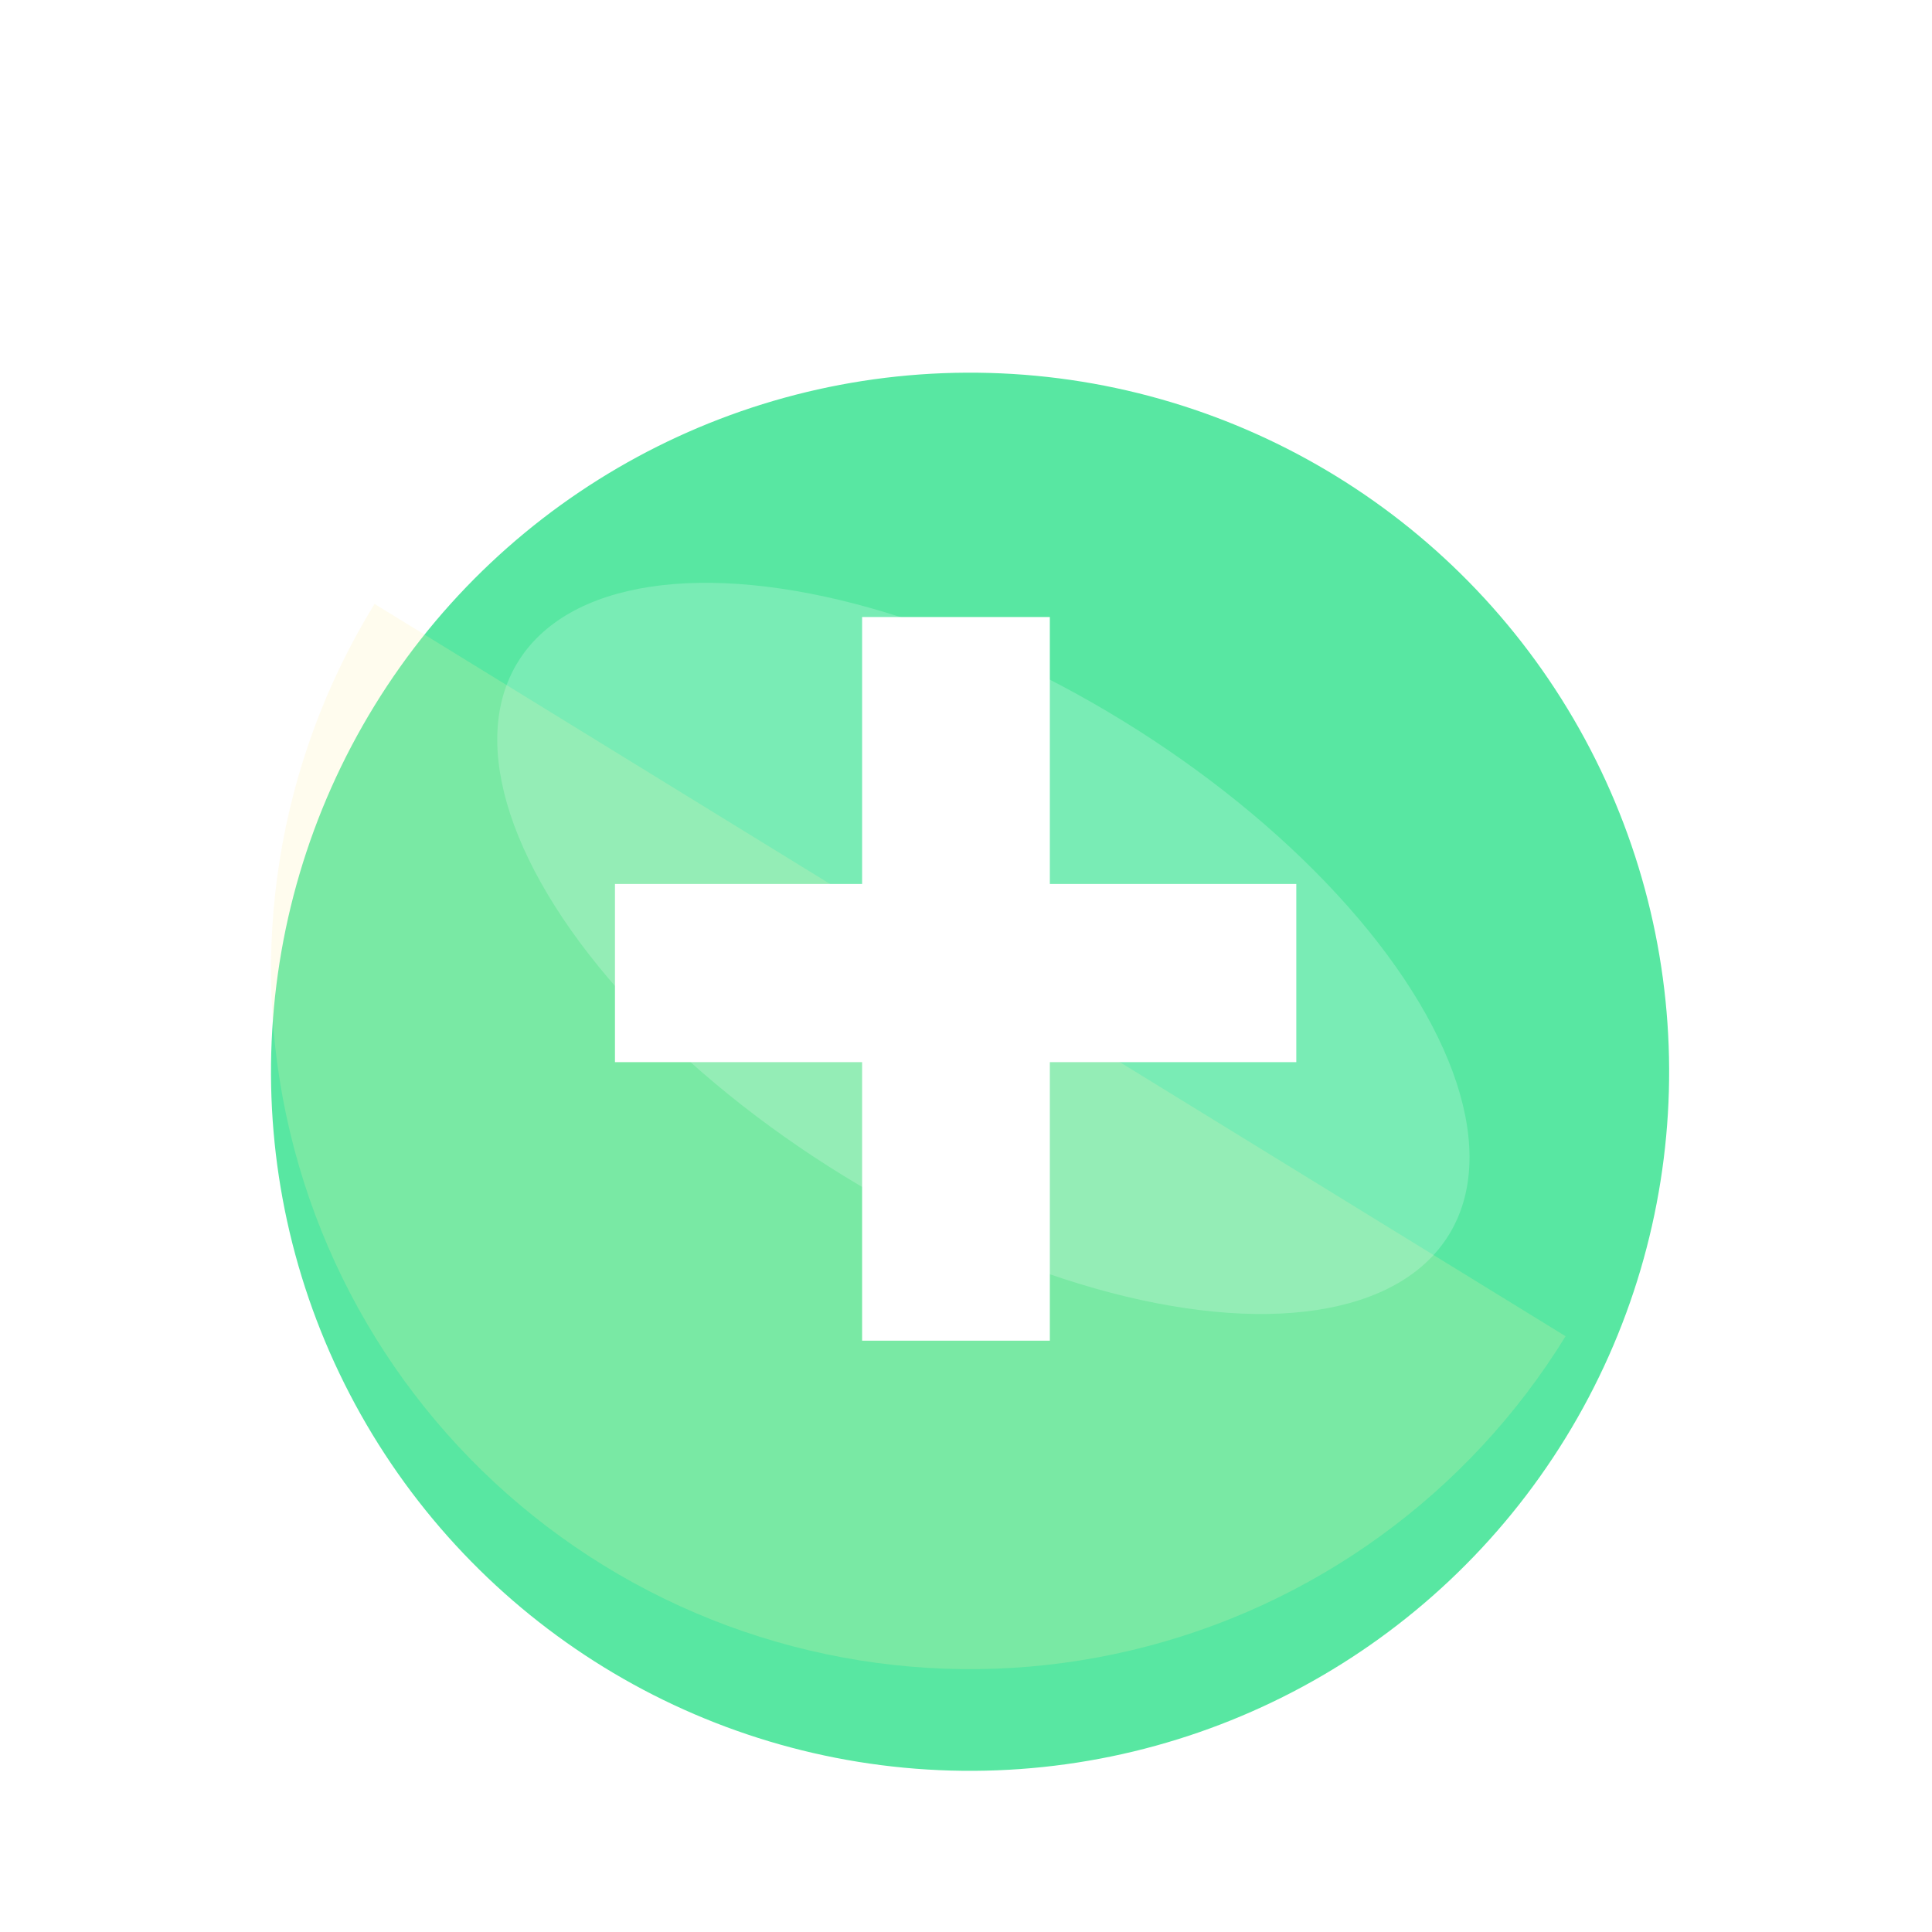<svg width="76" height="76" viewBox="0 0 76 76" fill="none" xmlns="http://www.w3.org/2000/svg">
<g filter="url(#filter0_i_107:64)">
<circle cx="38.16" cy="38.16" r="27.5" transform="rotate(31.587 38.16 38.16)" fill="#58E7A2"/>
</g>
<g filter="url(#filter1_f_107:64)">
<path d="M14.734 23.756C10.914 29.969 9.718 37.445 11.41 44.539C13.102 51.634 17.543 57.766 23.756 61.586C29.969 65.406 37.445 66.602 44.539 64.91C51.634 63.218 57.766 58.777 61.586 52.564L38.16 38.16L14.734 23.756Z" fill="#FFF2AB" fill-opacity="0.2"/>
</g>
<g filter="url(#filter2_f_107:64)">
<ellipse cx="38.684" cy="37.308" rx="21.5" ry="10.5" transform="rotate(31.587 38.684 37.308)" fill="white" fill-opacity="0.2"/>
</g>
<path d="M41.298 34.773H50.993V41.782H41.298V52.739H33.913V41.782H24.191V34.773H33.913V24.272H41.298V34.773Z" fill="white"/>
<defs>
<filter id="filter0_i_107:64" x="10.656" y="10.656" width="55.008" height="59.008" filterUnits="userSpaceOnUse" color-interpolation-filters="sRGB">
<feFlood flood-opacity="0" result="BackgroundImageFix"/>
<feBlend mode="normal" in="SourceGraphic" in2="BackgroundImageFix" result="shape"/>
<feColorMatrix in="SourceAlpha" type="matrix" values="0 0 0 0 0 0 0 0 0 0 0 0 0 0 0 0 0 0 127 0" result="hardAlpha"/>
<feOffset dy="4"/>
<feGaussianBlur stdDeviation="2"/>
<feComposite in2="hardAlpha" operator="arithmetic" k2="-1" k3="1"/>
<feColorMatrix type="matrix" values="0 0 0 0 0 0 0 0 0 0 0 0 0 0 0 0 0 0 0.25 0"/>
<feBlend mode="normal" in2="shape" result="effect1_innerShadow_107:64"/>
</filter>
<filter id="filter1_f_107:64" x="6.66" y="19.756" width="58.926" height="49.904" filterUnits="userSpaceOnUse" color-interpolation-filters="sRGB">
<feFlood flood-opacity="0" result="BackgroundImageFix"/>
<feBlend mode="normal" in="SourceGraphic" in2="BackgroundImageFix" result="shape"/>
<feGaussianBlur stdDeviation="2" result="effect1_foregroundBlur_107:64"/>
</filter>
<filter id="filter2_f_107:64" x="9.556" y="12.926" width="58.255" height="48.764" filterUnits="userSpaceOnUse" color-interpolation-filters="sRGB">
<feFlood flood-opacity="0" result="BackgroundImageFix"/>
<feBlend mode="normal" in="SourceGraphic" in2="BackgroundImageFix" result="shape"/>
<feGaussianBlur stdDeviation="5" result="effect1_foregroundBlur_107:64"/>
</filter>
</defs>
</svg>
